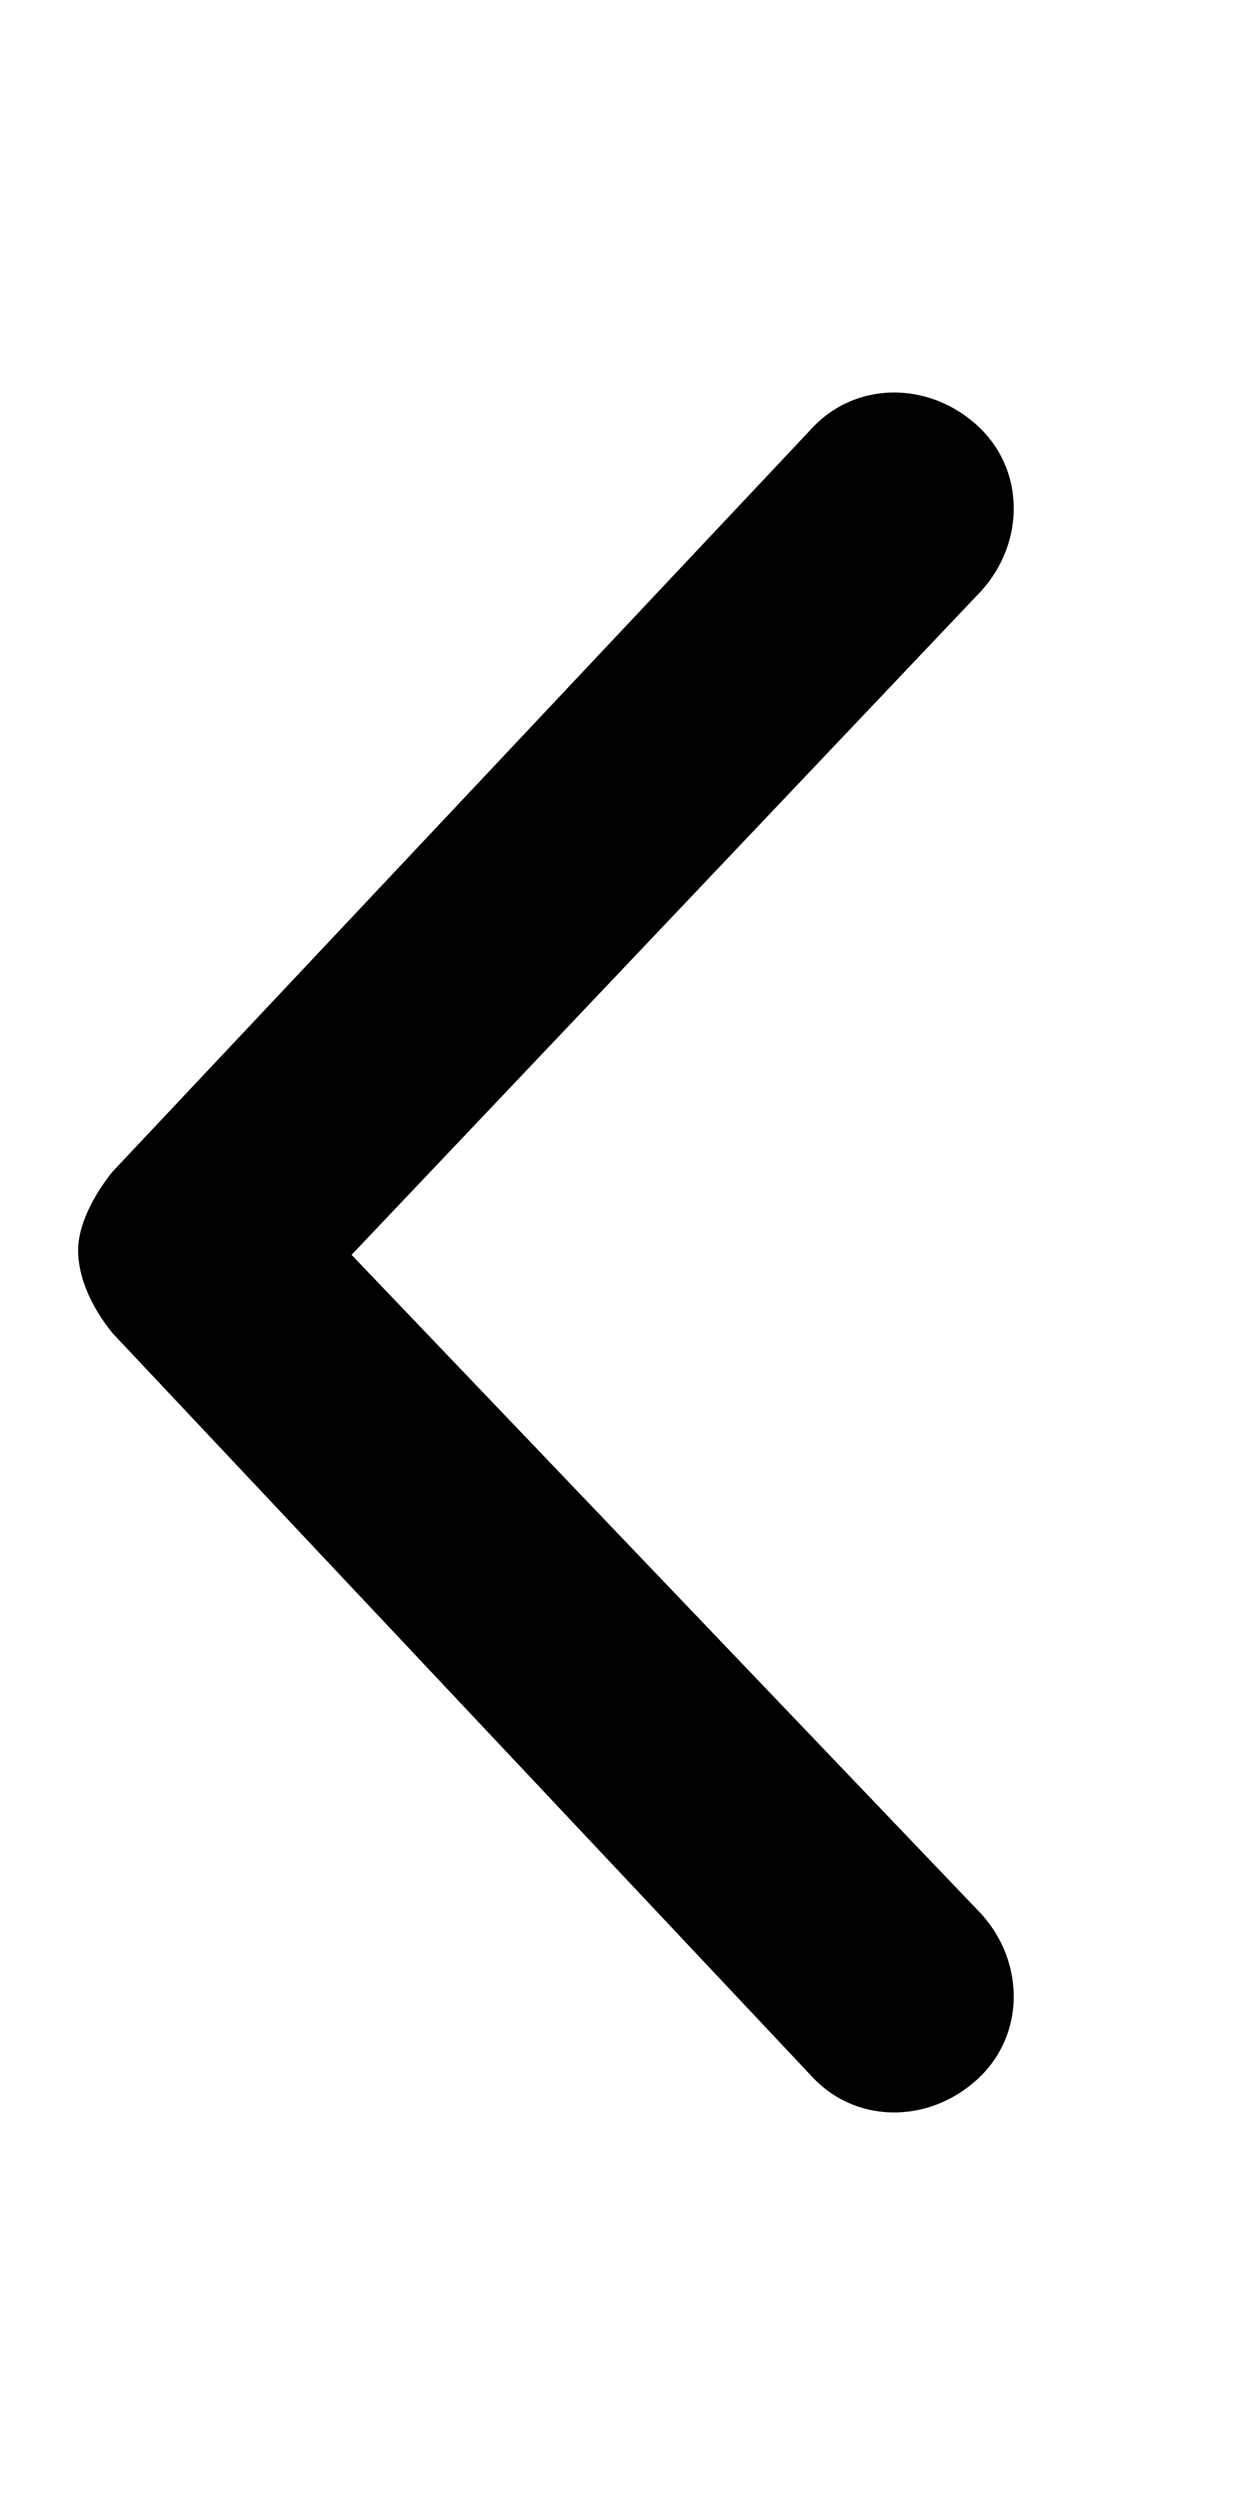<svg width="8" height="16" viewBox="0 0 8 16" fill="none" xmlns="http://www.w3.org/2000/svg">
<path d="M5.188 13.281L0.719 8.531C0.594 8.375 0.5 8.188 0.5 8C0.5 7.844 0.594 7.656 0.719 7.5L5.188 2.75C5.469 2.438 5.938 2.438 6.25 2.719C6.562 3 6.562 3.469 6.281 3.781L2.25 8.031L6.281 12.25C6.562 12.562 6.562 13.031 6.25 13.312C5.938 13.594 5.469 13.594 5.188 13.281Z" fill="black"/>
</svg>
